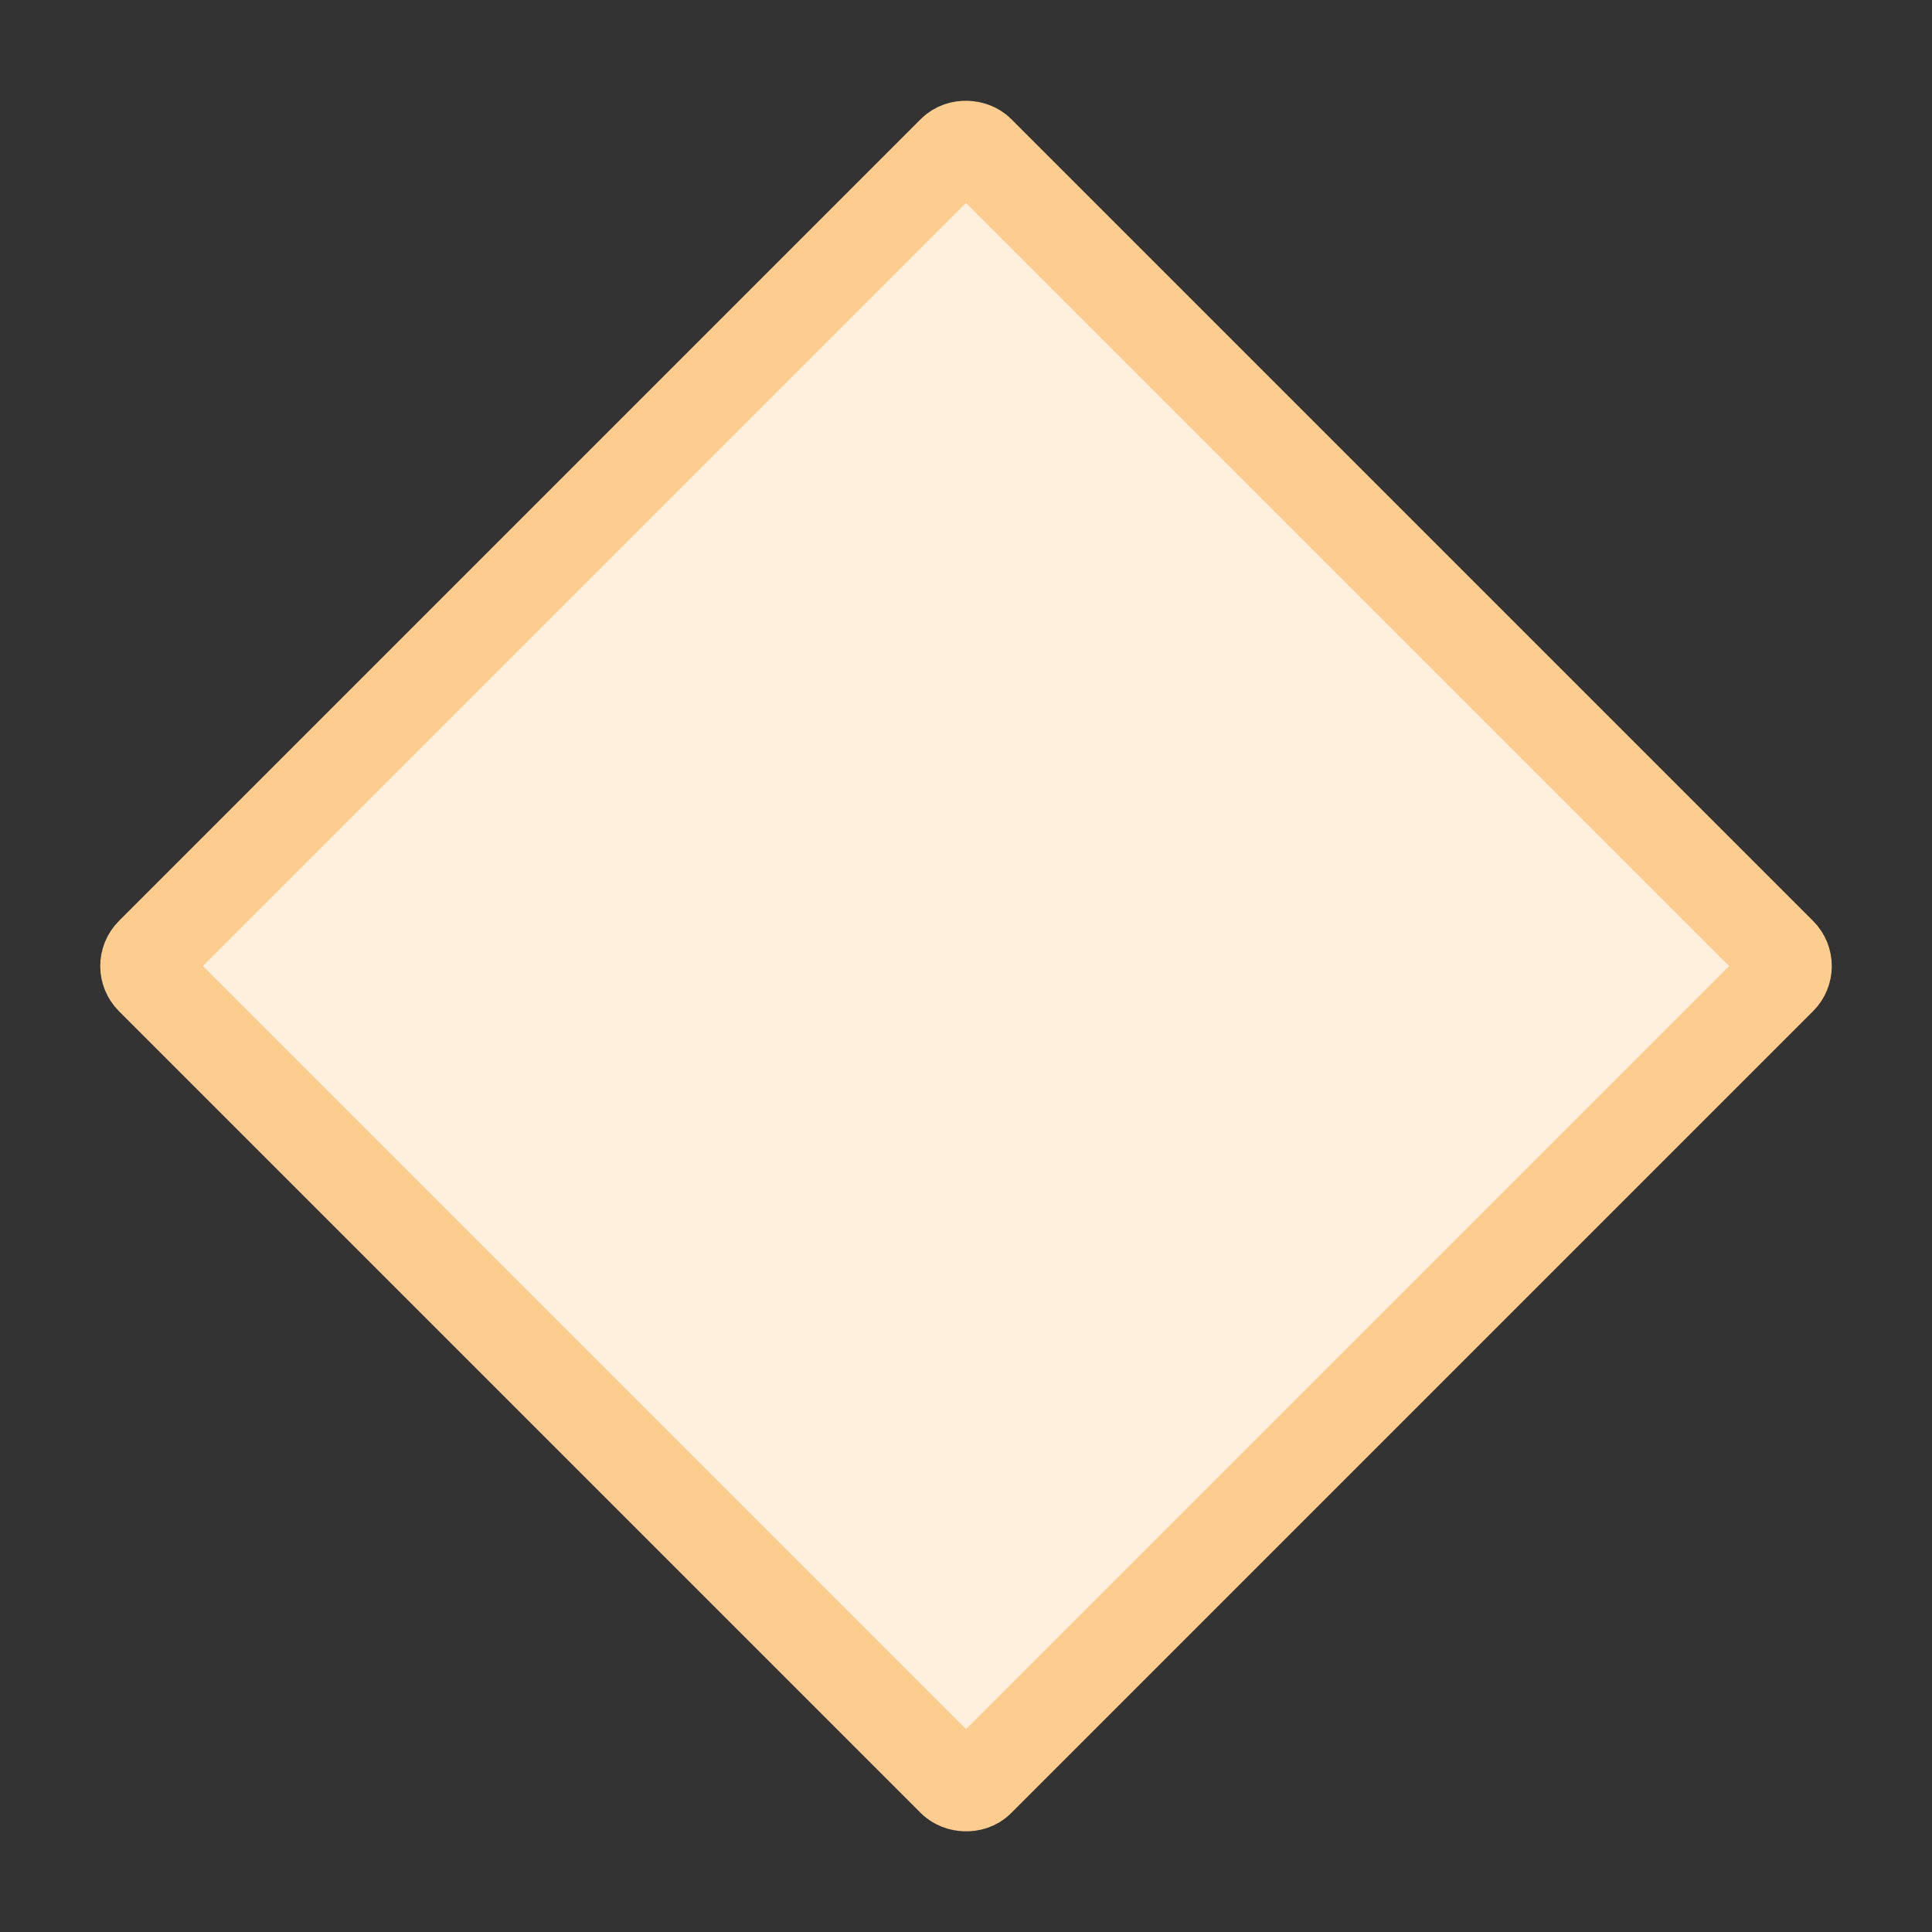 <svg xmlns="http://www.w3.org/2000/svg" xmlns:xlink="http://www.w3.org/1999/xlink" aria-hidden="true" focusable="false"
  width="1em" height="1em" style="-ms-transform: rotate(360deg); -webkit-transform: rotate(360deg); transform: rotate(360deg);"
  preserveAspectRatio="xMidYMid meet" viewBox="0 0 2048 2048">
  <rect x="0" y="0" width="2048" height="2048" fill="#333333" stroke="none"/>
  <rect width="12.824" height="12.824" x="-736.344" y="737.679"
    transform="scale(96.753) rotate(-45 -1245.095 -516.544)" ry=".199" fill="#fef0dd" stroke="#fccd8e" stroke-width="1"/>
</svg>
